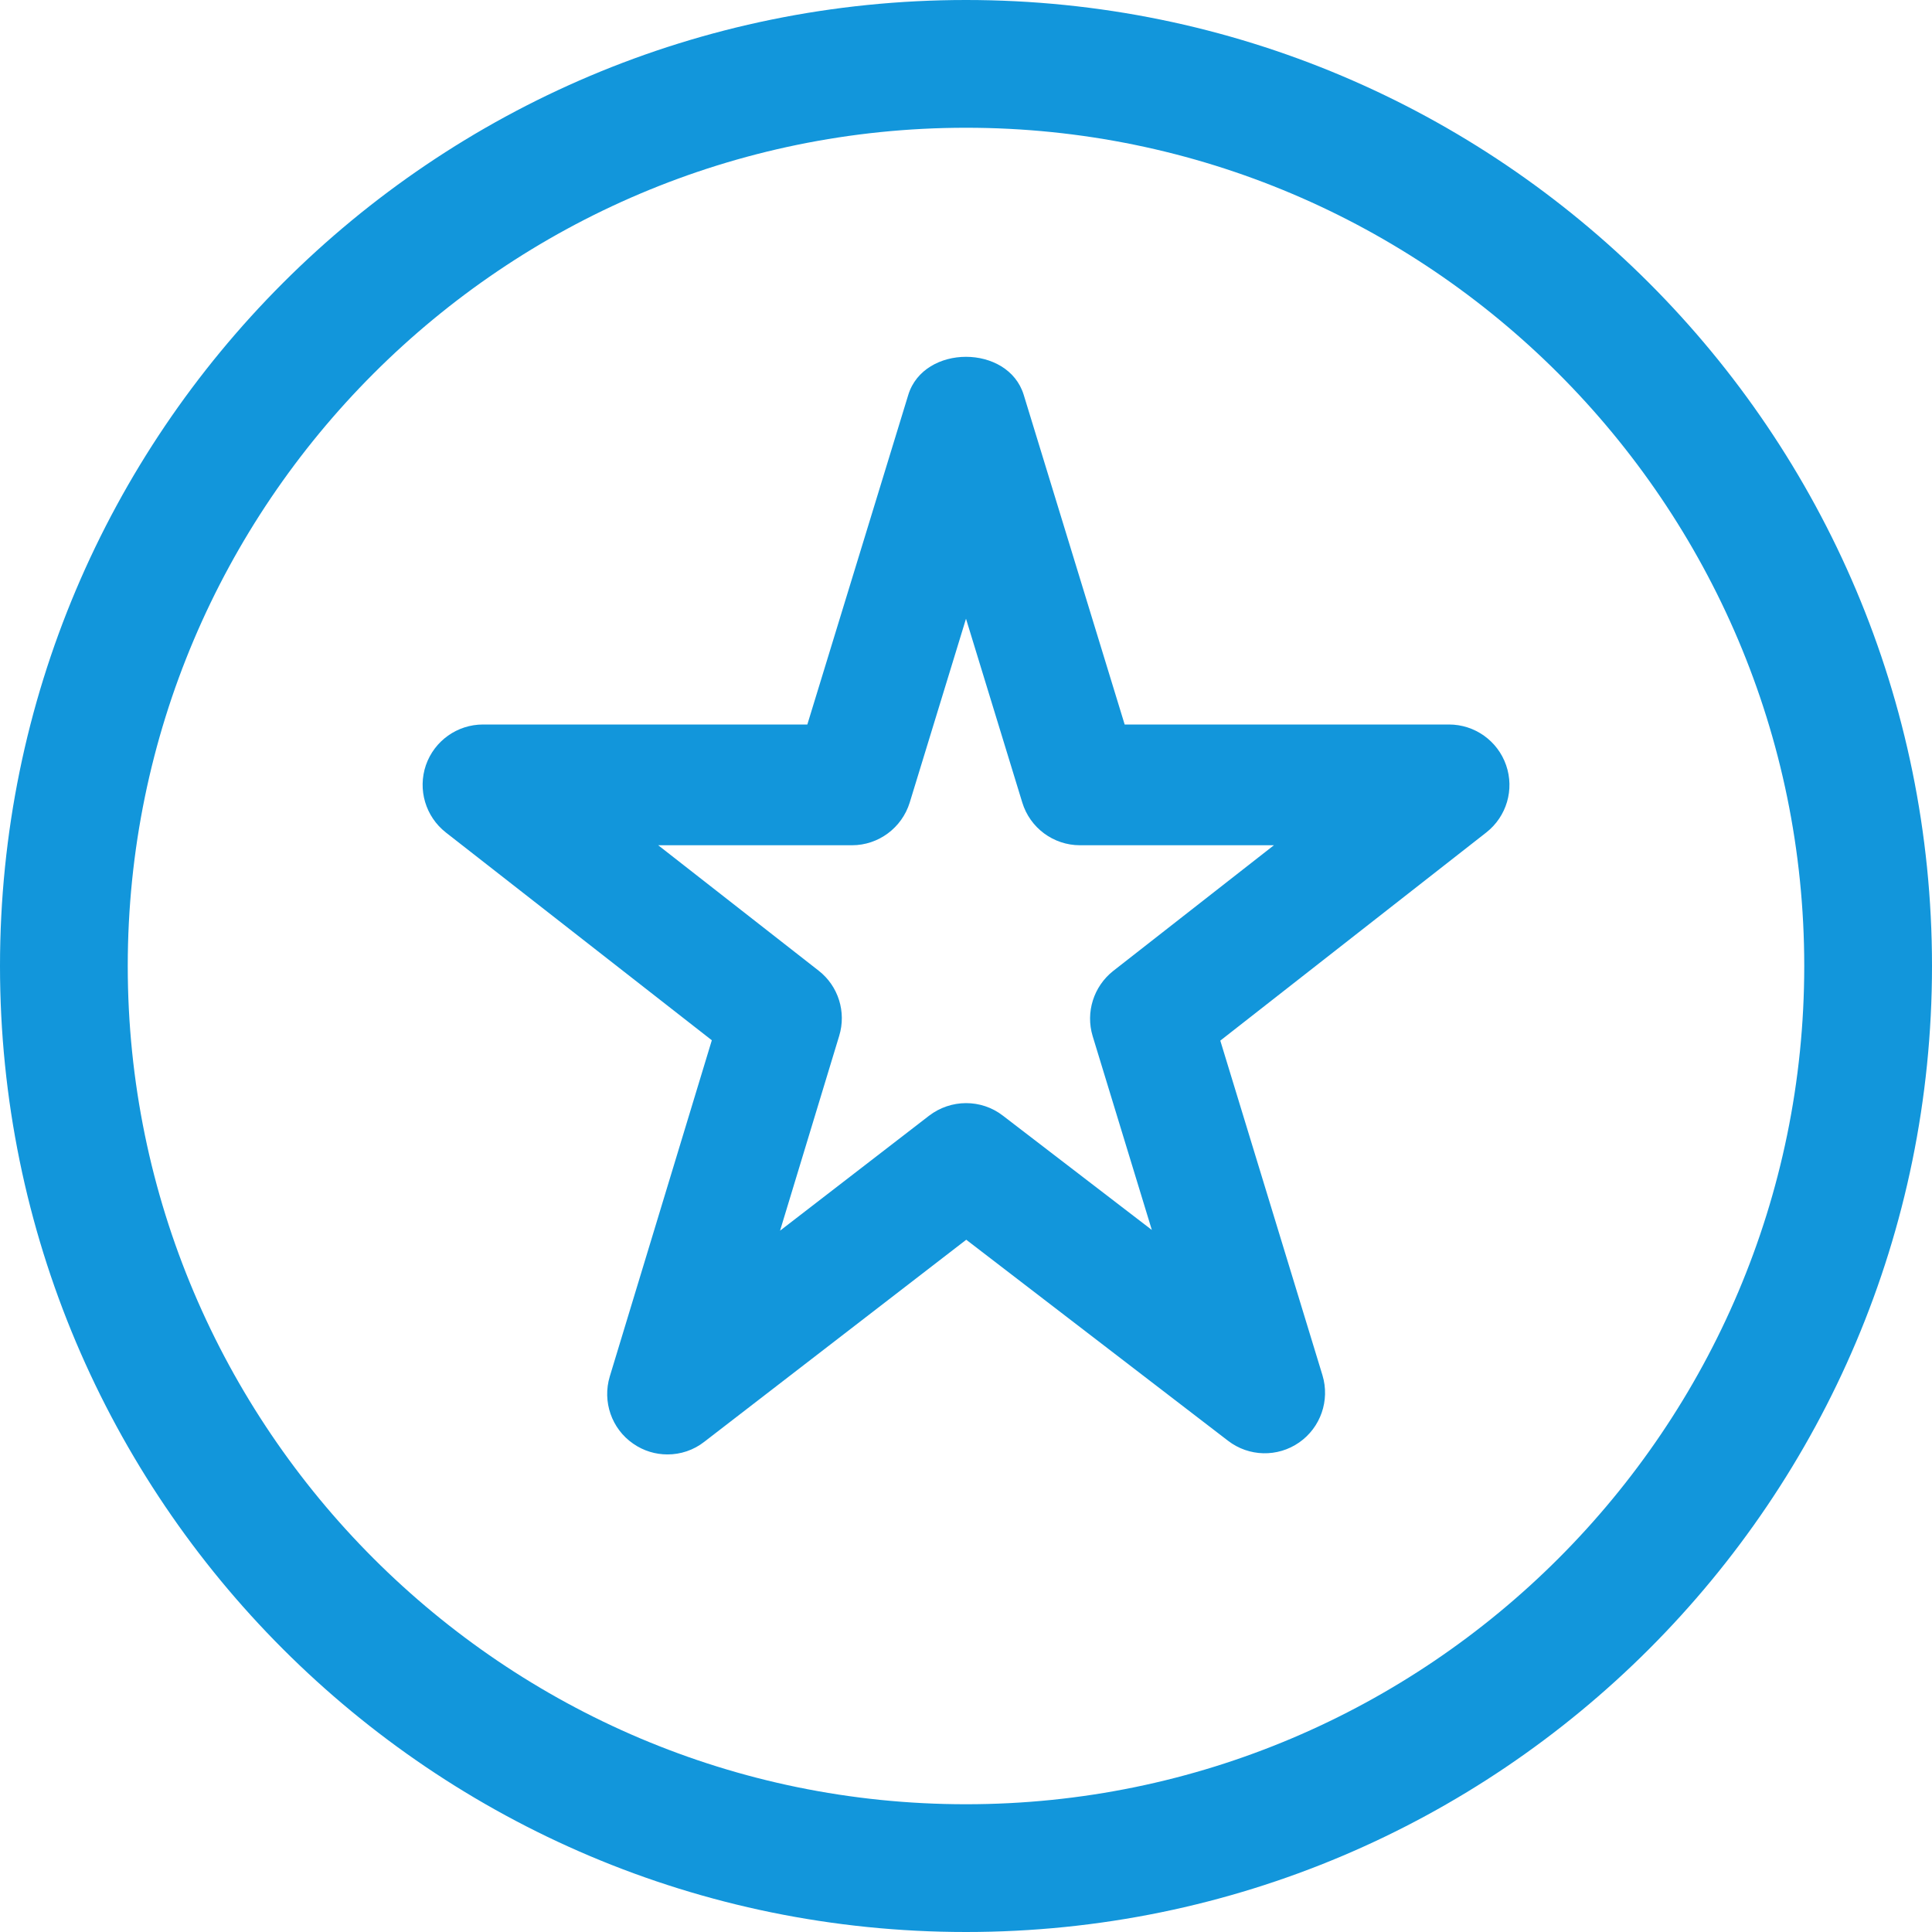 <?xml version="1.0" standalone="no"?><!DOCTYPE svg PUBLIC "-//W3C//DTD SVG 1.1//EN" "http://www.w3.org/Graphics/SVG/1.1/DTD/svg11.dtd"><svg height="200" width="200" xmlns:xlink="http://www.w3.org/1999/xlink" t="1543481599540" class="icon" style="" viewBox="0 0 1024 1024" version="1.1" xmlns="http://www.w3.org/2000/svg" p-id="558"><defs><style type="text/css"></style></defs><path fill="#1296db" d="M512 67.712c244.992 0 444.288 199.296 444.288 444.288S756.992 956.288 512 956.288 67.712 756.992 67.712 512 267.008 67.712 512 67.712M512 0C229.248 0 0 229.248 0 512c0 282.752 229.248 512 512 512 282.752 0 512-229.248 512-512C1024 229.248 794.752 0 512 0L512 0z" p-id="559"></path><path fill="#1296db" d="M353.792 770.88c-6.336 0-12.672-1.856-18.176-5.696-11.456-7.872-16.448-22.336-12.416-35.648l54.08-178.176L236.288 441.216C225.536 432.768 221.312 418.496 225.728 405.568 230.208 392.64 242.368 384 256 384l171.904 0 53.504-174.72c8.256-26.88 52.928-26.88 61.184 0L596.096 384 768 384c13.632 0 25.792 8.64 30.272 21.568s0.256 27.2-10.496 35.648l-140.992 110.336 54.144 177.344c4.032 13.312-0.96 27.712-12.352 35.648s-26.688 7.616-37.76-0.96l-138.688-106.496L373.312 764.16C367.616 768.64 360.704 770.88 353.792 770.88zM348.864 448 433.92 514.496c10.432 8.128 14.72 21.888 10.88 34.496l-31.36 103.296L492.416 591.36C503.936 582.528 520 582.4 531.52 591.296l78.976 60.608-31.36-102.72c-3.84-12.672 0.512-26.368 10.88-34.56L675.2 448 572.416 448c-14.08 0-26.496-9.216-30.592-22.656L512 327.936 482.176 425.344C478.016 438.784 465.6 448 451.584 448L348.864 448z" p-id="560"></path></svg>